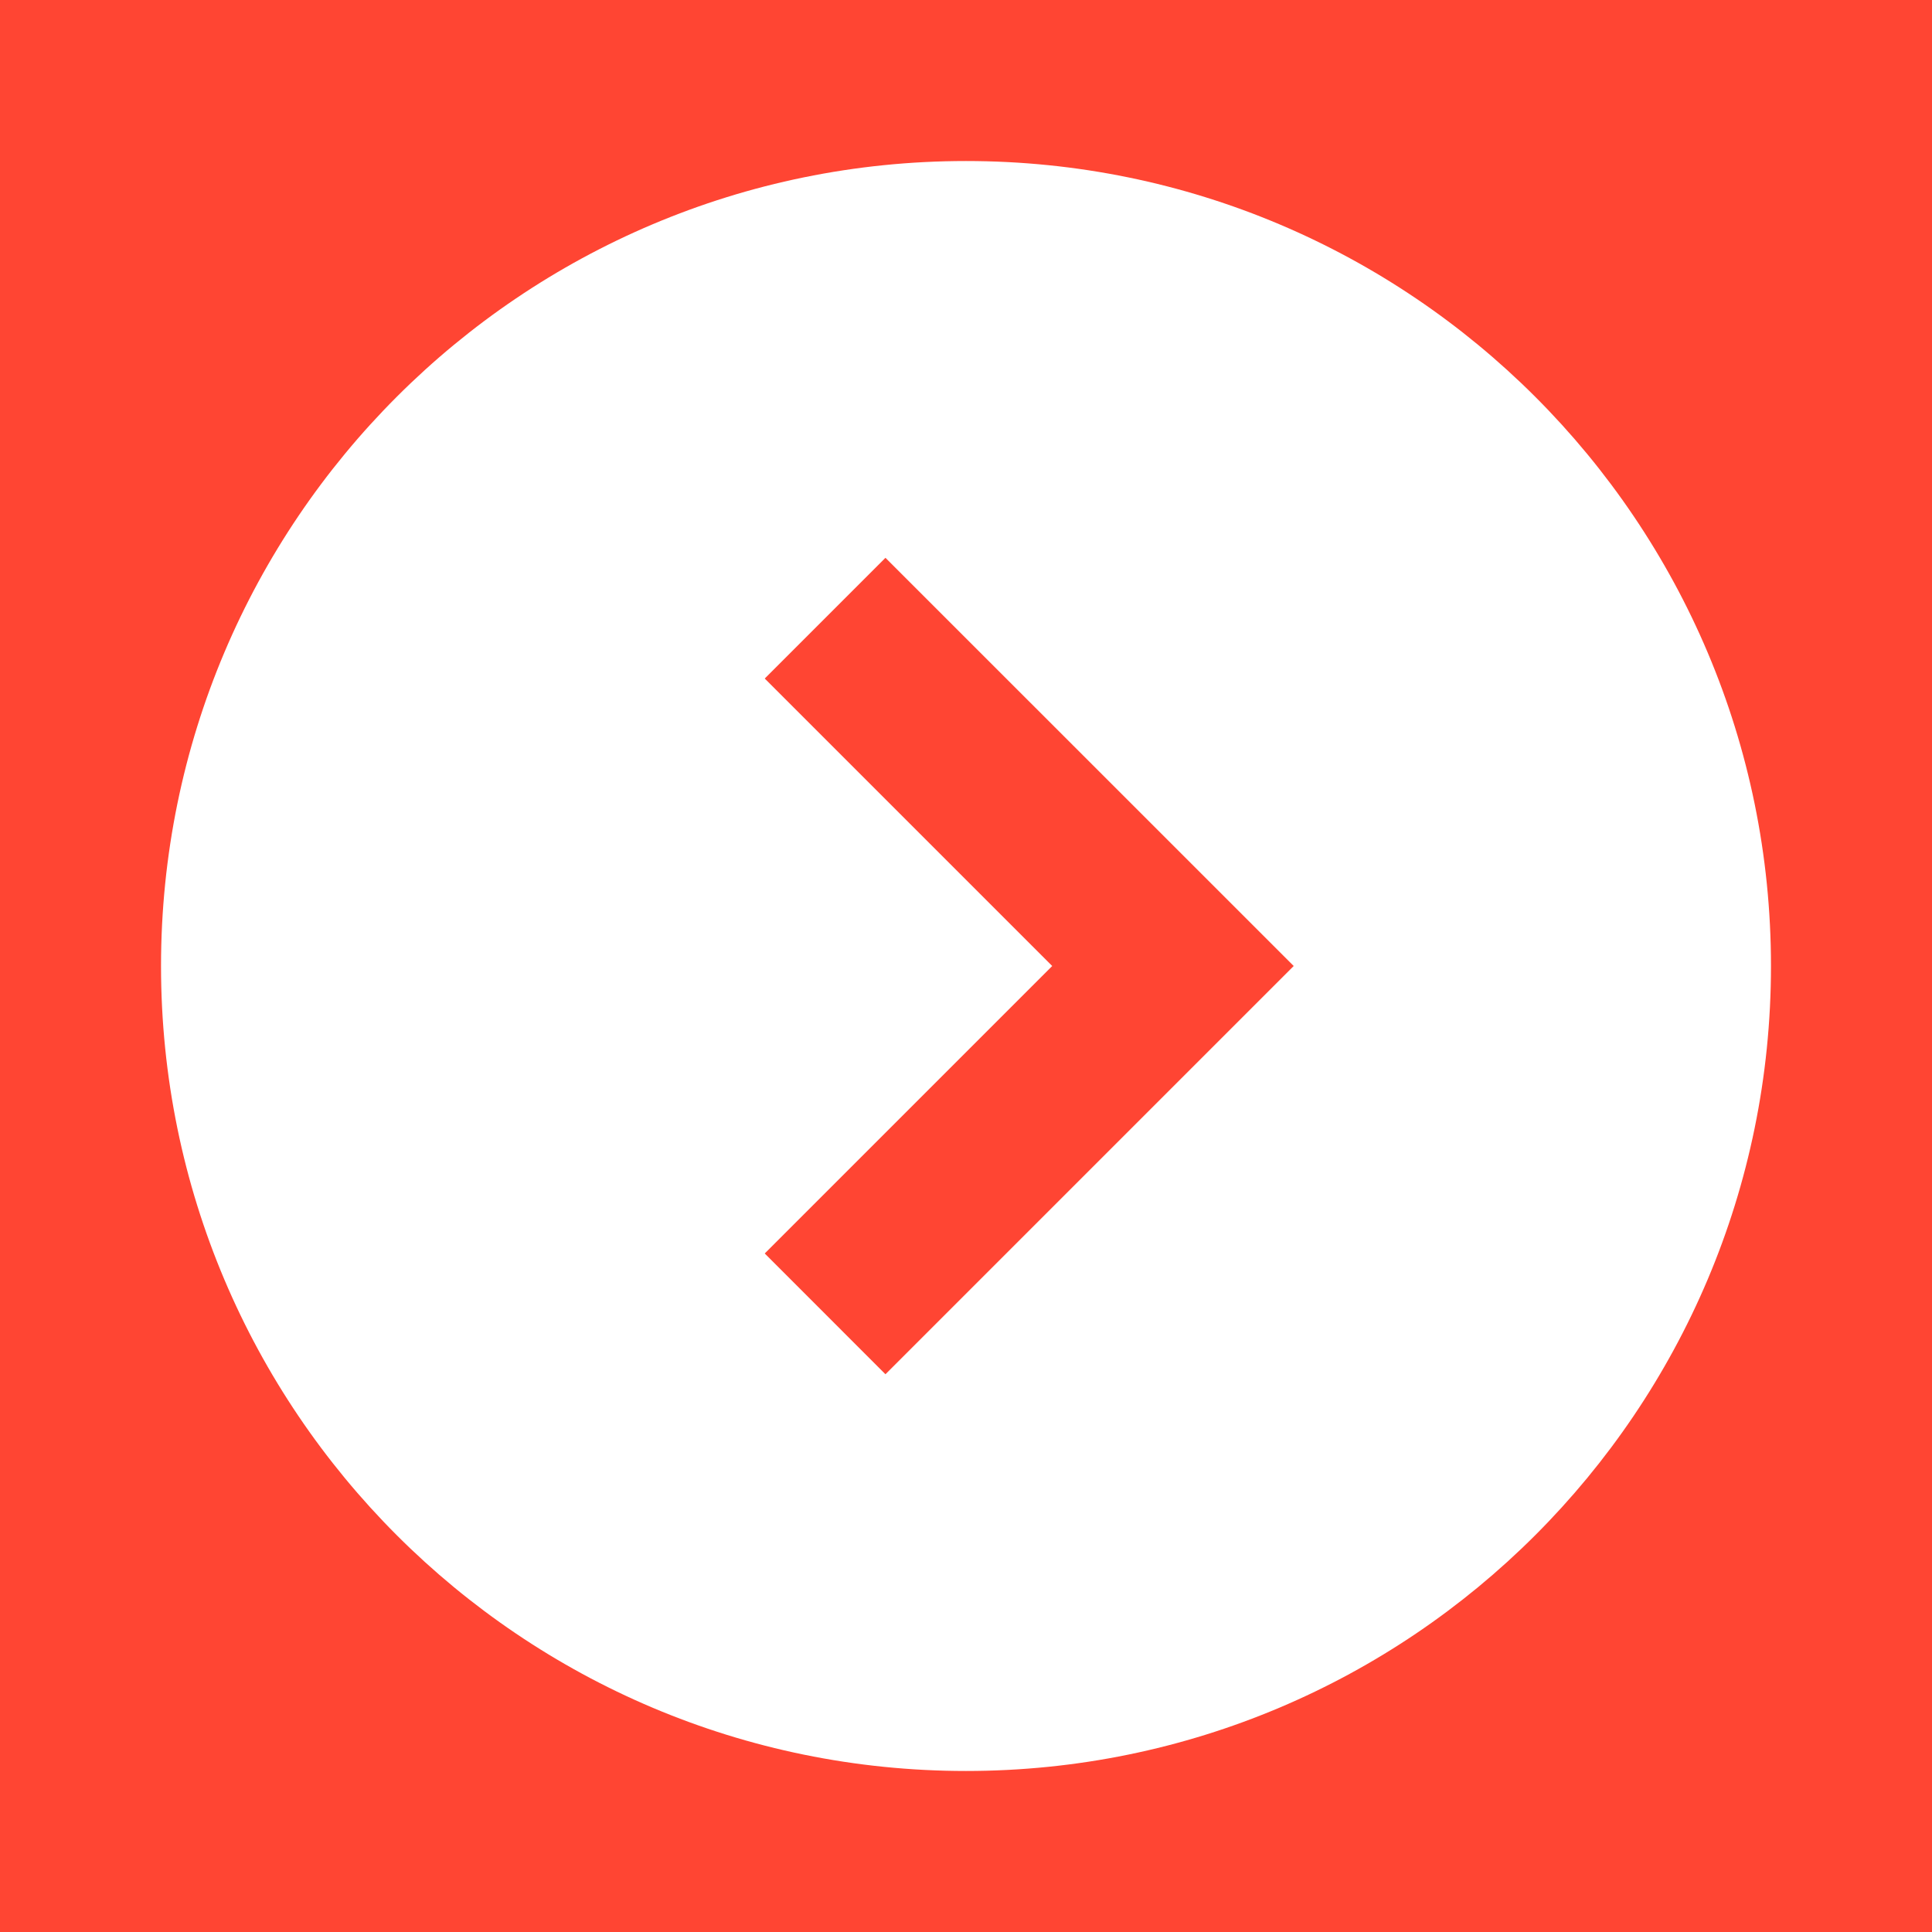 <svg width="29" height="29" viewBox="0 0 29 29" fill="none" xmlns="http://www.w3.org/2000/svg">
<rect width="29" height="29" fill="#F5F5F5"/>
<g id="Add articles/Ebook Page" clip-path="url(#clip0_0_1)">
<rect width="1728" height="2701" transform="translate(-1553 -779)" fill="url(#paint0_linear_0_1)"/>
<g id="new books">
<g id="New Books">
<g id="new book cards">
<g id="Group 143">
<g id="Group 144">
<g id="next_page 1">
<path id="Vector" d="M14.5 2.417C7.826 2.417 2.417 7.826 2.417 14.5C2.417 21.174 7.826 26.583 14.5 26.583C21.174 26.583 26.583 21.174 26.583 14.5C26.583 7.826 21.174 2.417 14.5 2.417ZM13.291 20.628L11.479 18.815L15.794 14.5L11.479 10.185L13.291 8.373L19.419 14.5L13.291 20.628Z" fill="white"/>
</g>
</g>
</g>
</g>
</g>
</g>
</g>
<defs>
<linearGradient id="paint0_linear_0_1" x1="0" y1="0" x2="1796.29" y2="2523.2" gradientUnits="userSpaceOnUse">
<stop stop-color="#FF5733"/>
<stop offset="1" stop-color="#FF3333"/>
</linearGradient>
<clipPath id="clip0_0_1">
<rect width="1728" height="2701" fill="white" transform="translate(-1553 -779)"/>
</clipPath>
</defs>
</svg>
